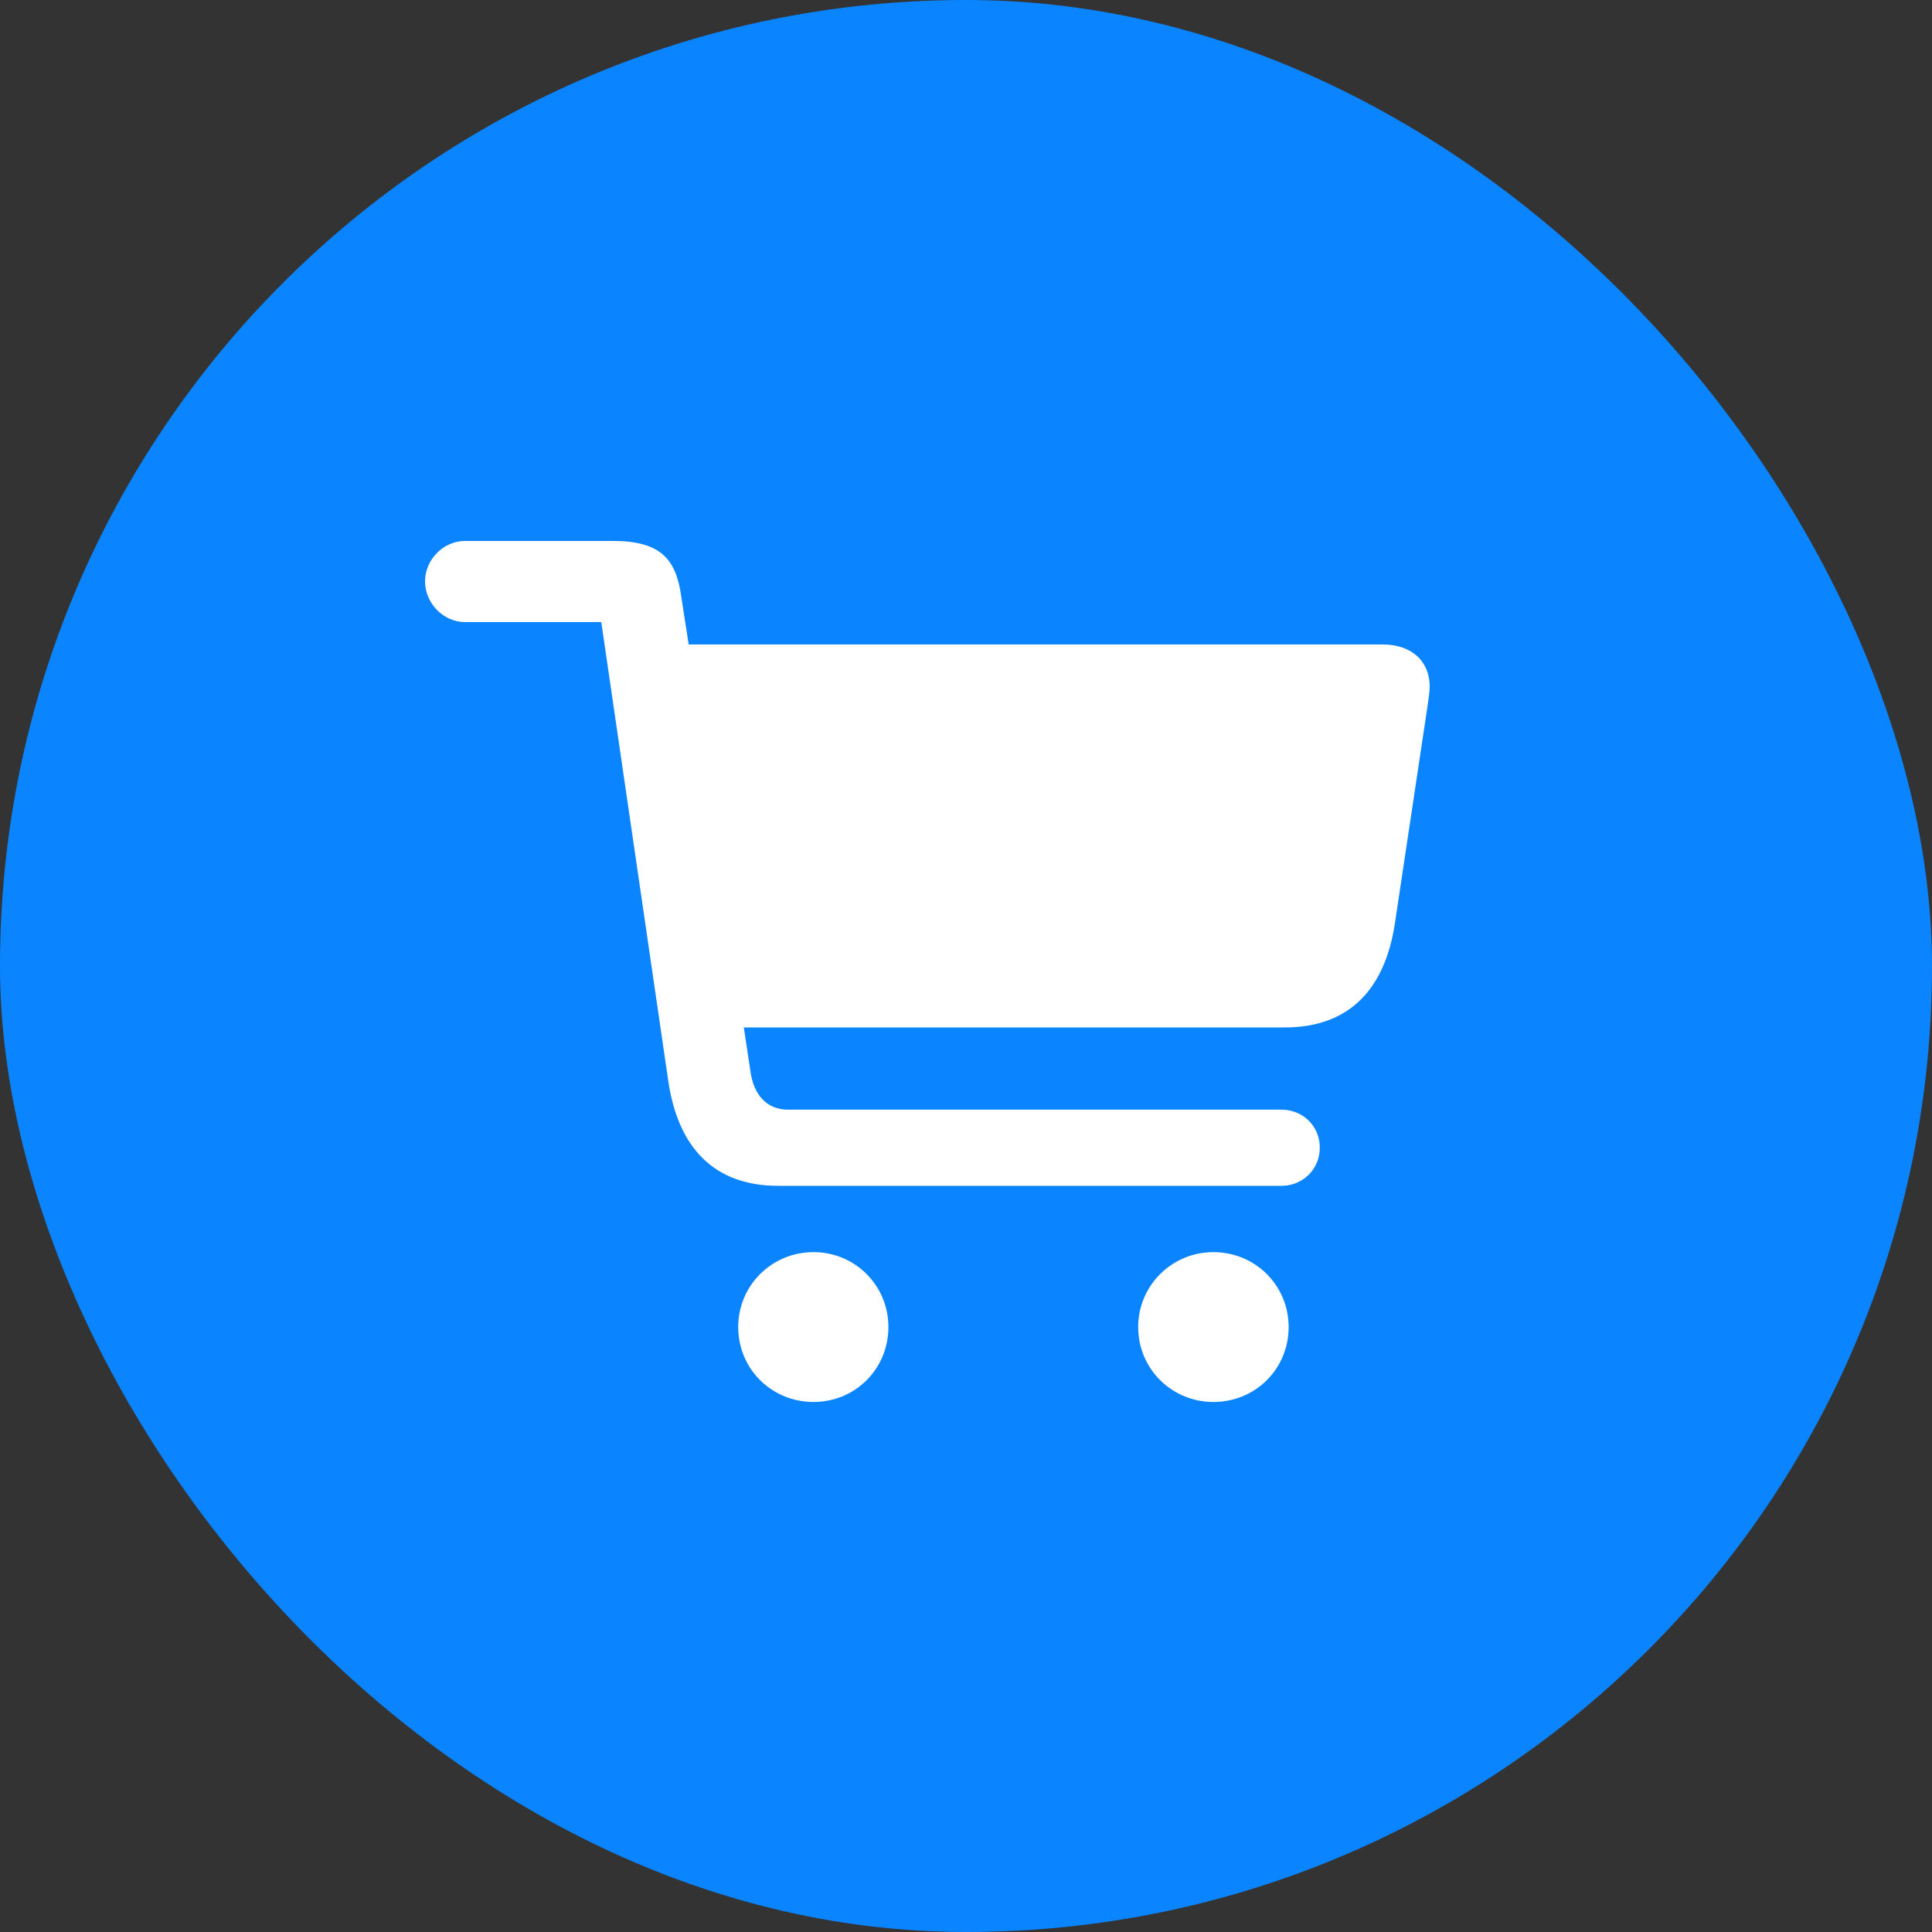 <?xml version="1.0" encoding="UTF-8"?> <svg xmlns="http://www.w3.org/2000/svg" width="50" height="50" viewBox="0 0 50 50" fill="none"><rect x="0" y="0" width="50" height="50" fill="#333333" stroke="none"/> <rect width="50" height="50" rx="25" fill="#0A84FF"></rect> <path d="M11 15.045C11 15.614 11.477 16.099 12.034 16.099H15.561L17.295 27.977C17.542 29.654 18.438 30.689 20.141 30.689H33.17C33.693 30.689 34.156 30.282 34.156 29.7C34.156 29.12 33.693 28.718 33.17 28.718H20.39C19.845 28.718 19.509 28.331 19.425 27.749L19.25 26.59H33.253C34.961 26.59 35.861 25.55 36.106 23.857L36.951 18.229C36.974 18.077 37 17.89 37 17.765C37 17.127 36.547 16.679 35.784 16.679H17.823L17.632 15.449C17.504 14.487 17.112 14 15.871 14H12.034C11.477 14 11 14.482 11 15.045ZM19.105 34.343C19.105 35.43 19.971 36.283 21.054 36.283C22.131 36.283 22.992 35.43 22.992 34.343C22.992 33.269 22.131 32.405 21.054 32.405C19.971 32.405 19.105 33.269 19.105 34.343ZM29.456 34.343C29.456 35.43 30.329 36.283 31.403 36.283C32.488 36.283 33.35 35.43 33.35 34.343C33.35 33.269 32.488 32.405 31.403 32.405C30.329 32.405 29.456 33.269 29.456 34.343Z" fill="white"></path> </svg> 